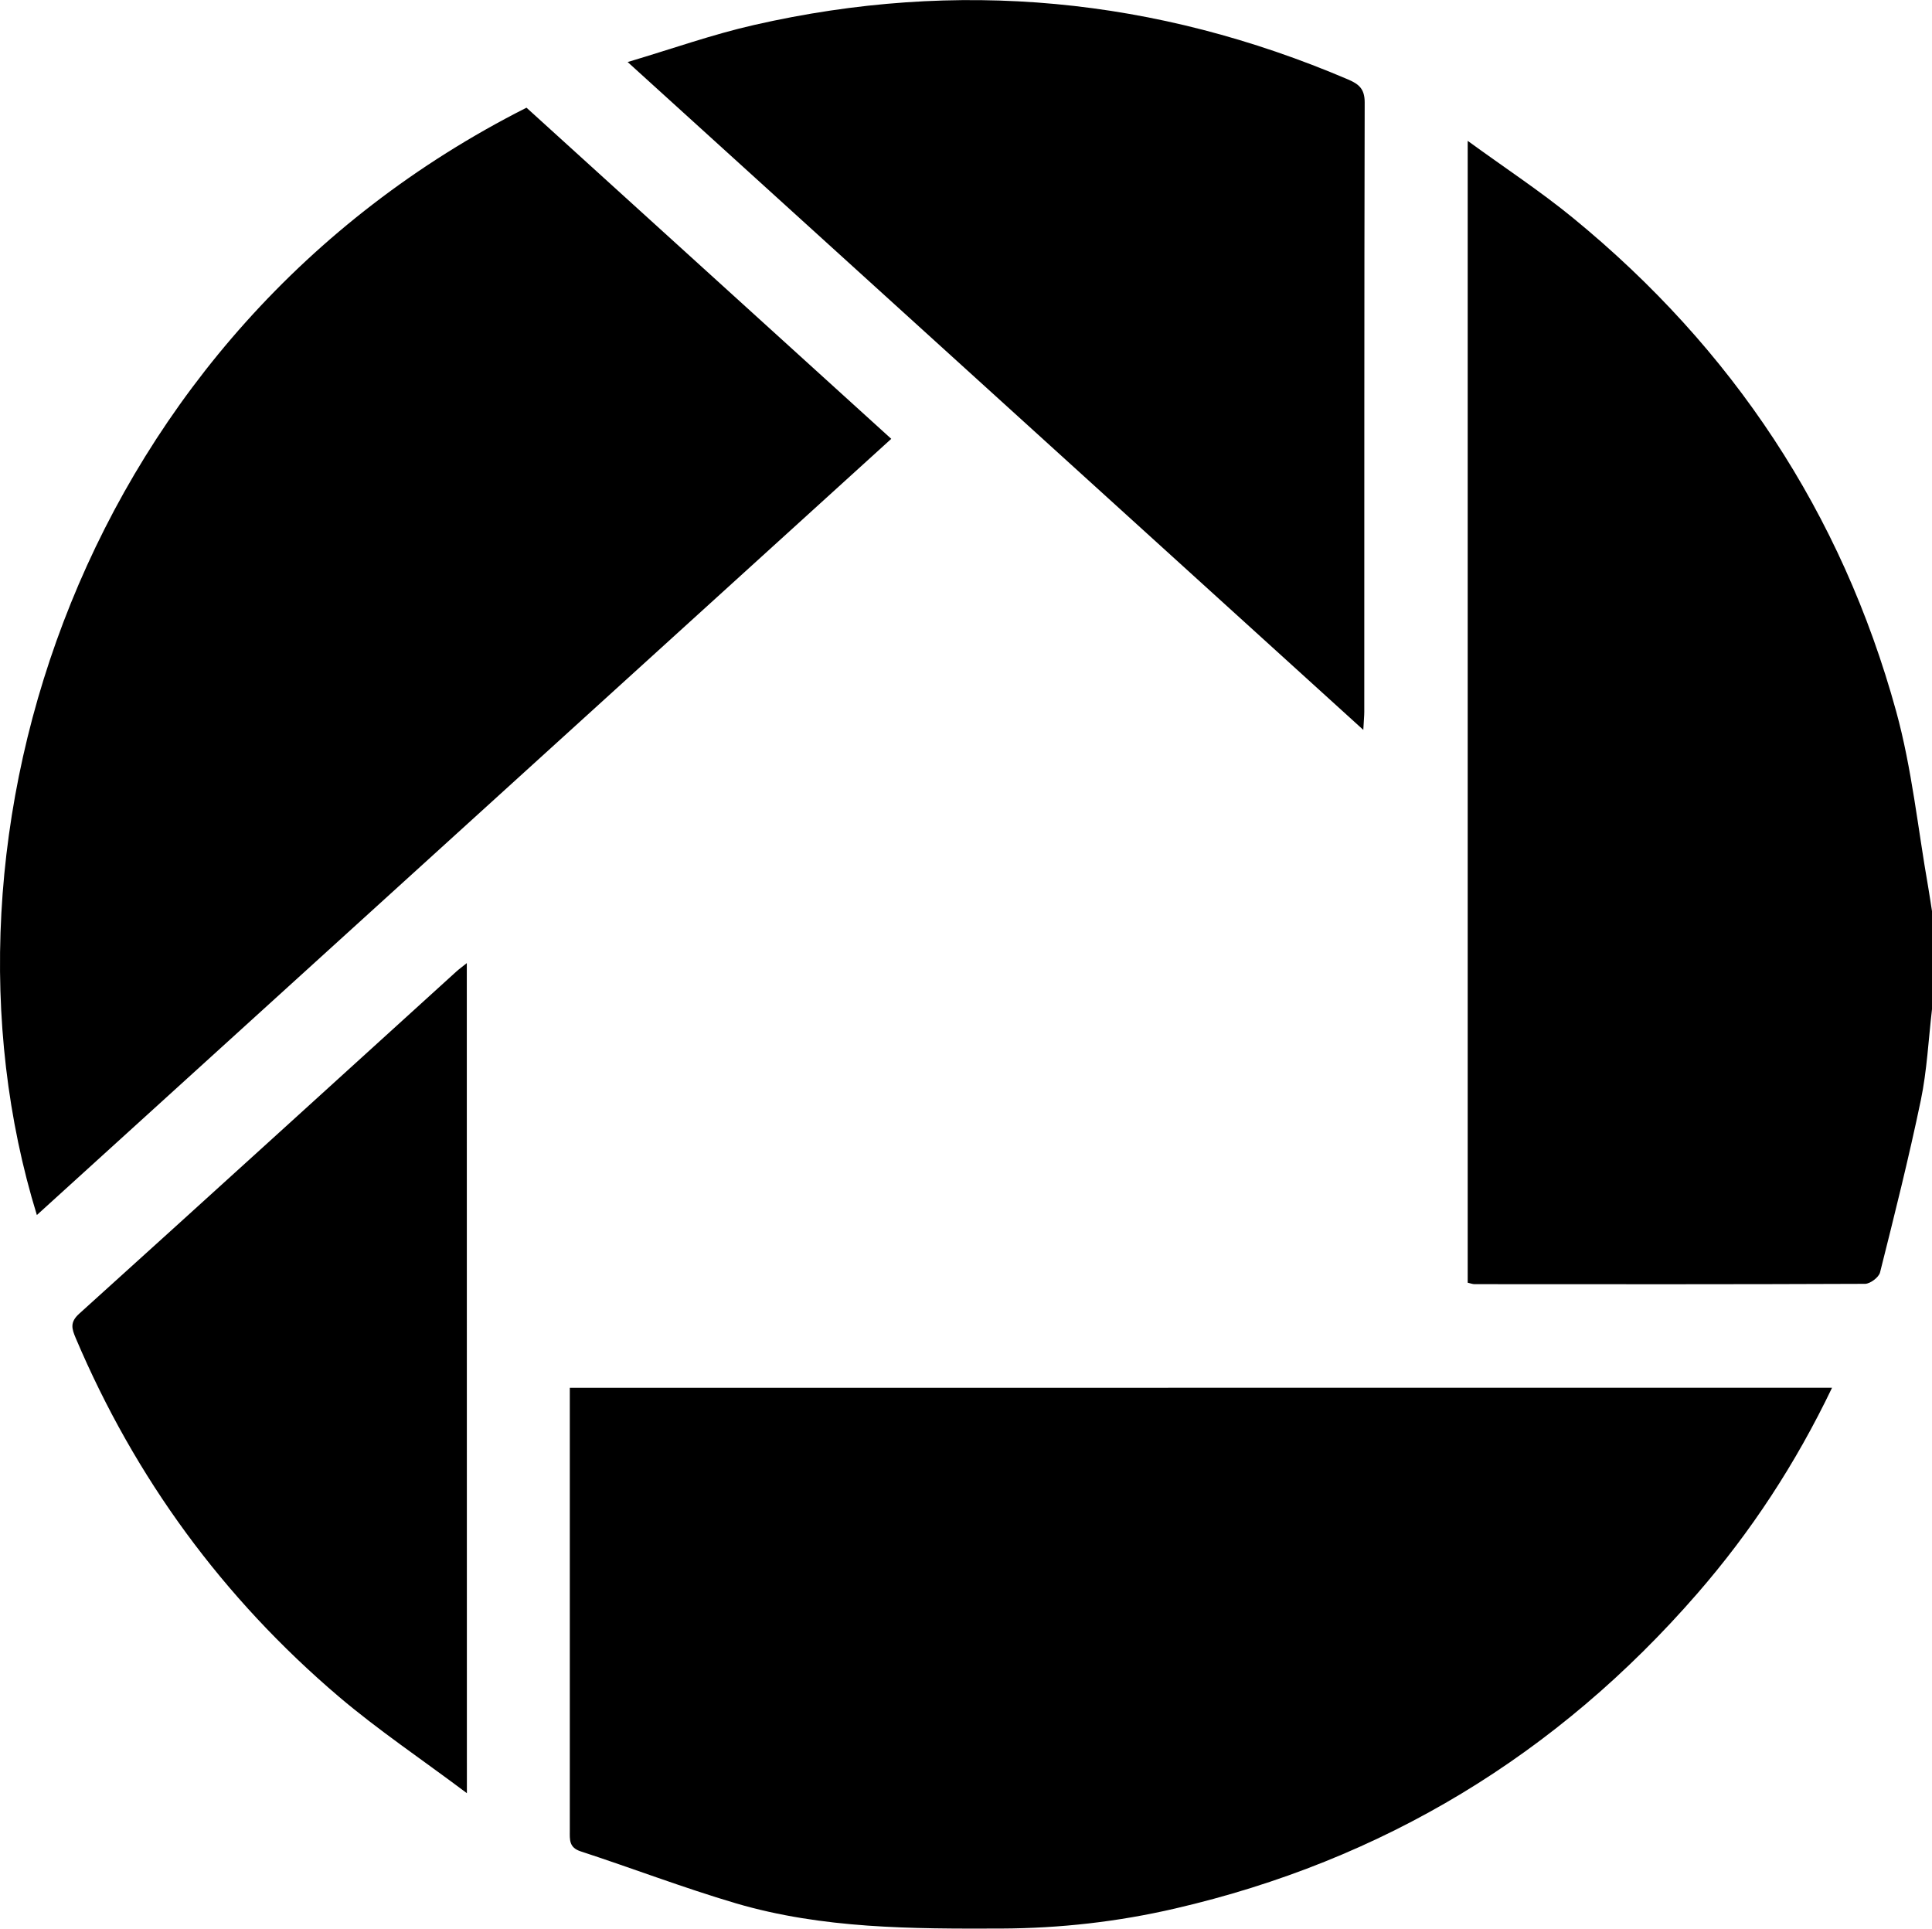 <?xml version="1.0" encoding="utf-8"?>
<!-- Generator: Adobe Illustrator 24.1.2, SVG Export Plug-In . SVG Version: 6.00 Build 0)  -->
<svg version="1.1" id="Layer_1" xmlns="http://www.w3.org/2000/svg" xmlns:xlink="http://www.w3.org/1999/xlink" x="0px" y="0px"
	 viewBox="0 0 239.51 239.08" style="enable-background:new 0 0 239.51 239.08;" xml:space="preserve">
<g>
	<path d="M239.51,125.11c-0.44,3.77-0.62,7.6-1.39,11.3c-1.49,7.15-3.27,14.24-5.05,21.32c-0.15,0.61-1.21,1.41-1.86,1.42
		c-16.14,0.07-32.28,0.05-48.42,0.04c-0.22,0-0.44-0.09-0.84-0.18c0-46.96,0-93.91,0-141.55c4.61,3.36,9.02,6.25,13.07,9.57
		c19.75,16.17,33.28,36.54,40.05,61.16c1.95,7.09,2.69,14.52,3.97,21.79c0.17,0.99,0.31,1.98,0.47,2.97
		C239.51,117,239.51,121.06,239.51,125.11z"/>
	<path d="M227.12,172.03c-4.52,9.43-10.06,17.87-16.73,25.54c-17.36,19.96-38.92,33.05-64.72,39.02
		c-7.07,1.64-14.23,2.45-21.54,2.48c-11.09,0.04-22.17,0.03-32.91-3.13c-6.48-1.91-12.81-4.34-19.24-6.44
		c-1.46-0.48-1.34-1.46-1.34-2.55c0-11.62,0-23.23,0-34.85c0-6.62,0-13.24,0-20.06C122.79,172.03,174.82,172.03,227.12,172.03z"/>
	<path d="M65.27,13.35c14.96,13.58,29.96,27.2,45.22,41.05c-35.34,32.1-70.6,64.13-105.92,96.22
		C-9.96,103.46,10.13,41.2,65.27,13.35z"/>
	<path d="M169.01,90.48c-30.52-27.71-60.64-55.04-91.2-82.79c5.49-1.63,10.51-3.42,15.66-4.59c25.26-5.77,49.82-3.42,73.65,6.75
		c1.36,0.58,2.06,1.18,2.06,2.84c-0.06,25.18-0.04,50.37-0.05,75.55C169.13,88.75,169.07,89.28,169.01,90.48z"/>
	<path d="M57.88,222.29c-5.61-4.21-10.98-7.81-15.88-11.97c-14.35-12.22-25.24-27.06-32.61-44.44c-0.49-1.16-0.75-1.96,0.42-3.02
		c15.62-14.11,31.19-28.28,46.77-42.43c0.33-0.3,0.7-0.56,1.29-1.04C57.88,153.6,57.88,187.53,57.88,222.29z"/>
</g>
</svg>
